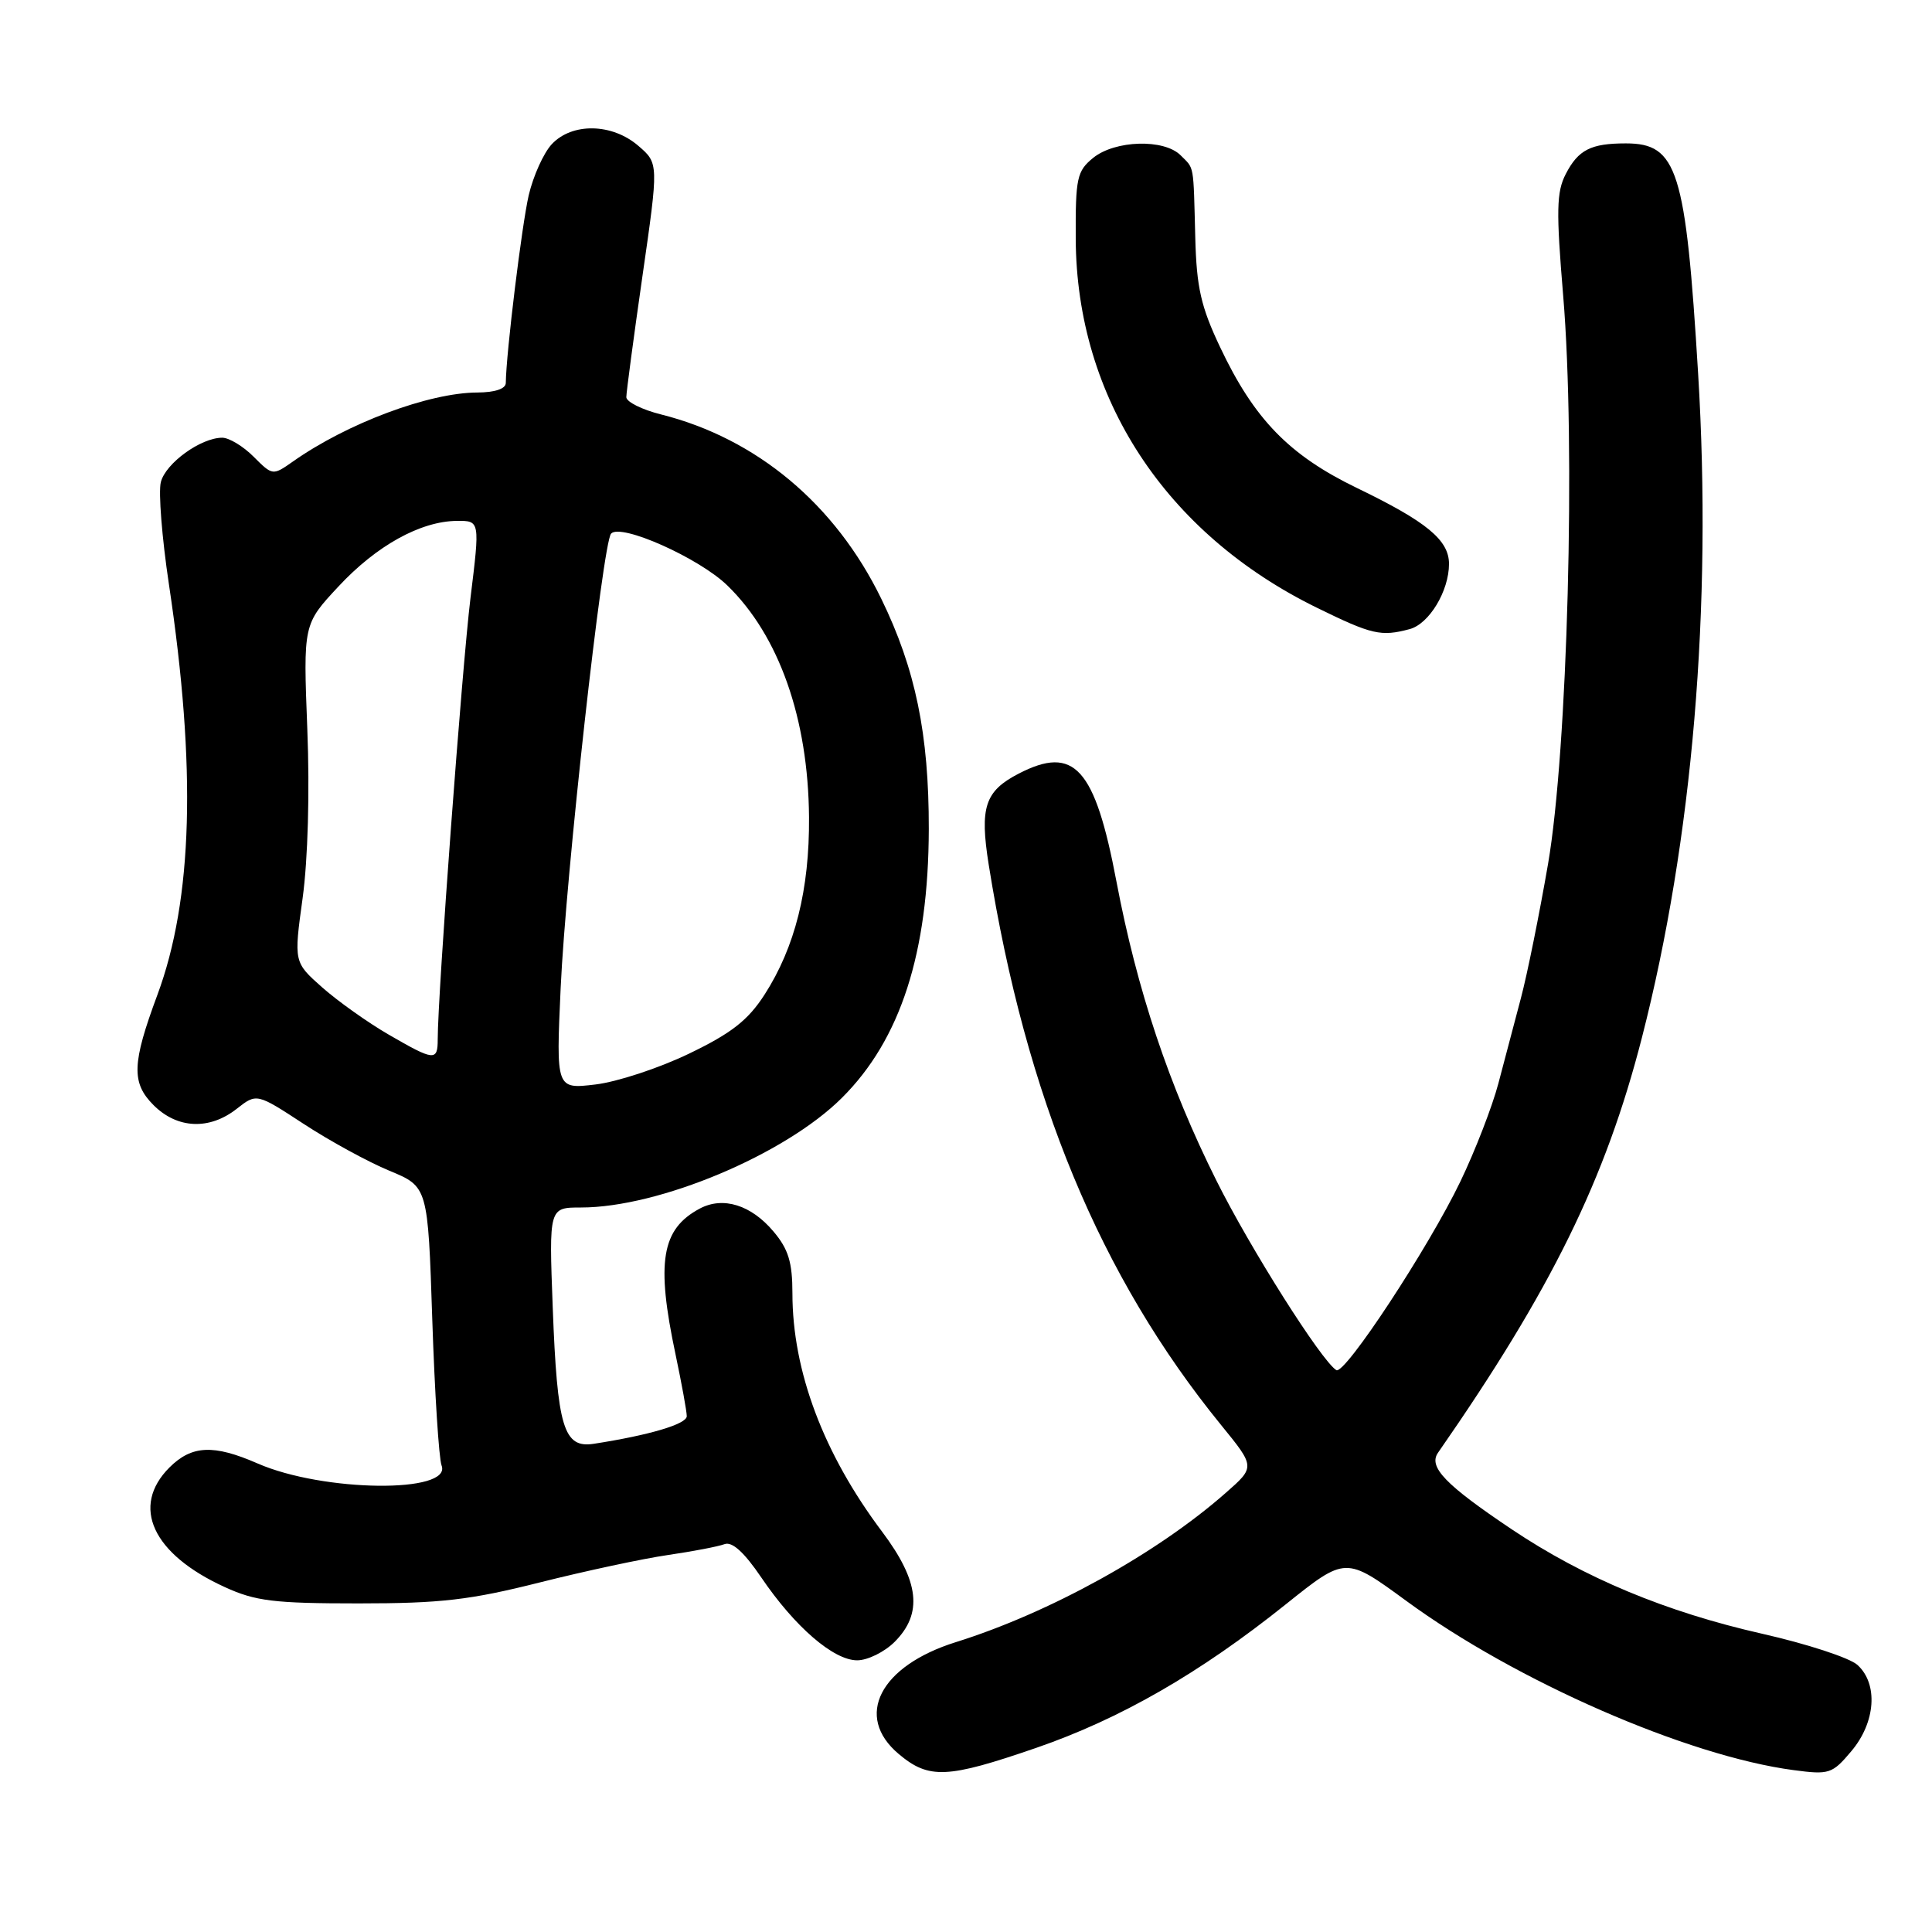<?xml version="1.0" encoding="UTF-8" standalone="no"?>
<!DOCTYPE svg PUBLIC "-//W3C//DTD SVG 1.1//EN" "http://www.w3.org/Graphics/SVG/1.1/DTD/svg11.dtd" >
<svg xmlns="http://www.w3.org/2000/svg" xmlns:xlink="http://www.w3.org/1999/xlink" version="1.1" viewBox="0 0 256 256">
 <g >
 <path fill="currentColor"
d=" M 137.28 231.61 C 148.43 227.77 158.99 221.70 170.40 212.56 C 178.30 206.24 178.30 206.24 186.32 212.11 C 200.85 222.76 223.54 232.68 237.66 234.55 C 242.39 235.18 242.78 235.05 245.32 232.03 C 248.54 228.21 248.89 223.12 246.12 220.61 C 245.08 219.67 239.42 217.82 233.54 216.49 C 220.73 213.59 209.92 209.08 200.28 202.62 C 191.52 196.74 189.24 194.38 190.54 192.50 C 205.56 170.90 212.74 156.28 217.56 137.50 C 224.28 111.32 226.89 80.45 225.01 49.50 C 223.37 22.50 222.27 19.00 215.43 19.00 C 210.79 19.00 209.13 19.85 207.47 23.06 C 206.24 25.44 206.19 27.92 207.13 39.19 C 208.80 59.10 207.72 99.43 205.12 114.50 C 203.98 121.10 202.37 129.09 201.53 132.25 C 200.69 135.41 199.34 140.51 198.54 143.57 C 197.73 146.63 195.47 152.47 193.52 156.53 C 189.28 165.35 178.18 182.23 177.07 181.55 C 175.10 180.33 165.65 165.40 161.18 156.43 C 154.88 143.82 150.67 131.20 147.94 116.83 C 145.08 101.71 142.35 98.70 134.98 102.51 C 130.50 104.83 129.80 106.96 131.01 114.58 C 135.94 145.43 145.78 169.14 161.80 188.82 C 166.33 194.38 166.33 194.38 162.41 197.82 C 153.29 205.85 139.09 213.70 126.66 217.59 C 116.57 220.75 113.16 227.43 119.08 232.41 C 123.08 235.78 125.50 235.67 137.28 231.61 Z  M 118.55 217.55 C 122.30 213.79 121.82 209.54 116.90 202.98 C 109.12 192.64 105.00 181.68 105.00 171.37 C 105.00 167.27 104.47 165.52 102.50 163.19 C 99.54 159.66 95.81 158.50 92.73 160.14 C 87.64 162.85 86.91 167.21 89.52 179.50 C 90.33 183.35 91.00 187.02 91.00 187.65 C 91.00 188.70 86.05 190.17 78.68 191.31 C 74.68 191.93 73.84 189.16 73.24 173.25 C 72.74 160.00 72.74 160.00 76.98 160.00 C 87.32 160.00 104.00 153.00 111.55 145.48 C 119.33 137.74 123.03 126.28 123.07 109.85 C 123.09 97.29 121.31 88.64 116.77 79.33 C 110.68 66.82 100.27 58.11 87.61 54.92 C 85.08 54.29 83.00 53.25 82.99 52.63 C 82.99 52.01 83.95 44.78 85.13 36.57 C 87.28 21.64 87.28 21.64 84.58 19.32 C 81.10 16.32 75.80 16.23 73.11 19.11 C 72.03 20.27 70.66 23.31 70.06 25.86 C 69.15 29.79 67.07 46.73 67.02 50.75 C 67.01 51.52 65.57 52.00 63.25 52.01 C 56.85 52.03 46.01 56.08 38.82 61.15 C 36.14 63.03 36.12 63.03 33.61 60.52 C 32.23 59.13 30.35 58.00 29.45 58.00 C 26.61 58.00 21.94 61.38 21.31 63.89 C 20.98 65.21 21.46 71.29 22.38 77.40 C 26.04 101.74 25.55 119.20 20.85 131.84 C 17.48 140.91 17.39 143.48 20.35 146.44 C 23.49 149.58 27.75 149.77 31.37 146.92 C 34.01 144.85 34.01 144.85 40.25 148.93 C 43.69 151.18 48.79 153.97 51.60 155.13 C 56.70 157.24 56.70 157.24 57.28 174.87 C 57.60 184.57 58.16 193.25 58.51 194.18 C 59.95 197.90 42.82 197.72 34.12 193.91 C 28.30 191.37 25.41 191.50 22.45 194.45 C 17.29 199.62 20.20 205.92 29.77 210.29 C 33.84 212.16 36.30 212.46 47.50 212.46 C 58.40 212.46 62.28 212.01 71.49 209.69 C 77.53 208.17 85.18 206.53 88.49 206.05 C 91.79 205.57 95.17 204.92 96.00 204.61 C 97.01 204.23 98.60 205.67 100.88 209.03 C 105.31 215.56 110.45 220.00 113.58 220.00 C 114.96 220.00 117.20 218.90 118.55 217.55 Z  M 186.79 83.36 C 189.37 82.67 192.00 78.31 192.00 74.72 C 192.00 71.56 189.05 69.13 179.80 64.66 C 170.83 60.32 166.19 55.56 161.67 46.00 C 159.13 40.64 158.55 38.09 158.38 31.50 C 158.12 21.53 158.28 22.43 156.43 20.57 C 154.23 18.38 147.76 18.57 144.86 20.91 C 142.70 22.67 142.50 23.56 142.54 31.66 C 142.64 52.68 154.42 70.69 174.50 80.53 C 181.78 84.10 182.98 84.38 186.79 83.36 Z  M 74.29 130.91 C 74.97 115.98 79.86 71.94 80.97 70.71 C 82.24 69.30 92.63 73.93 96.38 77.58 C 103.23 84.23 107.10 95.22 107.20 108.29 C 107.27 117.87 105.34 125.54 101.29 131.82 C 99.11 135.19 96.92 136.91 91.31 139.61 C 87.36 141.52 81.77 143.36 78.90 143.70 C 73.68 144.32 73.68 144.32 74.29 130.91 Z  M 51.50 137.09 C 48.75 135.50 44.80 132.69 42.71 130.85 C 38.93 127.50 38.93 127.50 40.10 119.00 C 40.80 113.90 41.05 104.94 40.72 96.61 C 40.18 82.72 40.18 82.72 44.84 77.72 C 49.89 72.29 55.73 69.06 60.55 69.02 C 63.60 69.00 63.60 69.00 62.34 79.25 C 61.23 88.35 58.00 131.79 58.00 137.71 C 58.00 140.63 57.54 140.59 51.50 137.09 Z "/>
</g>
</svg>